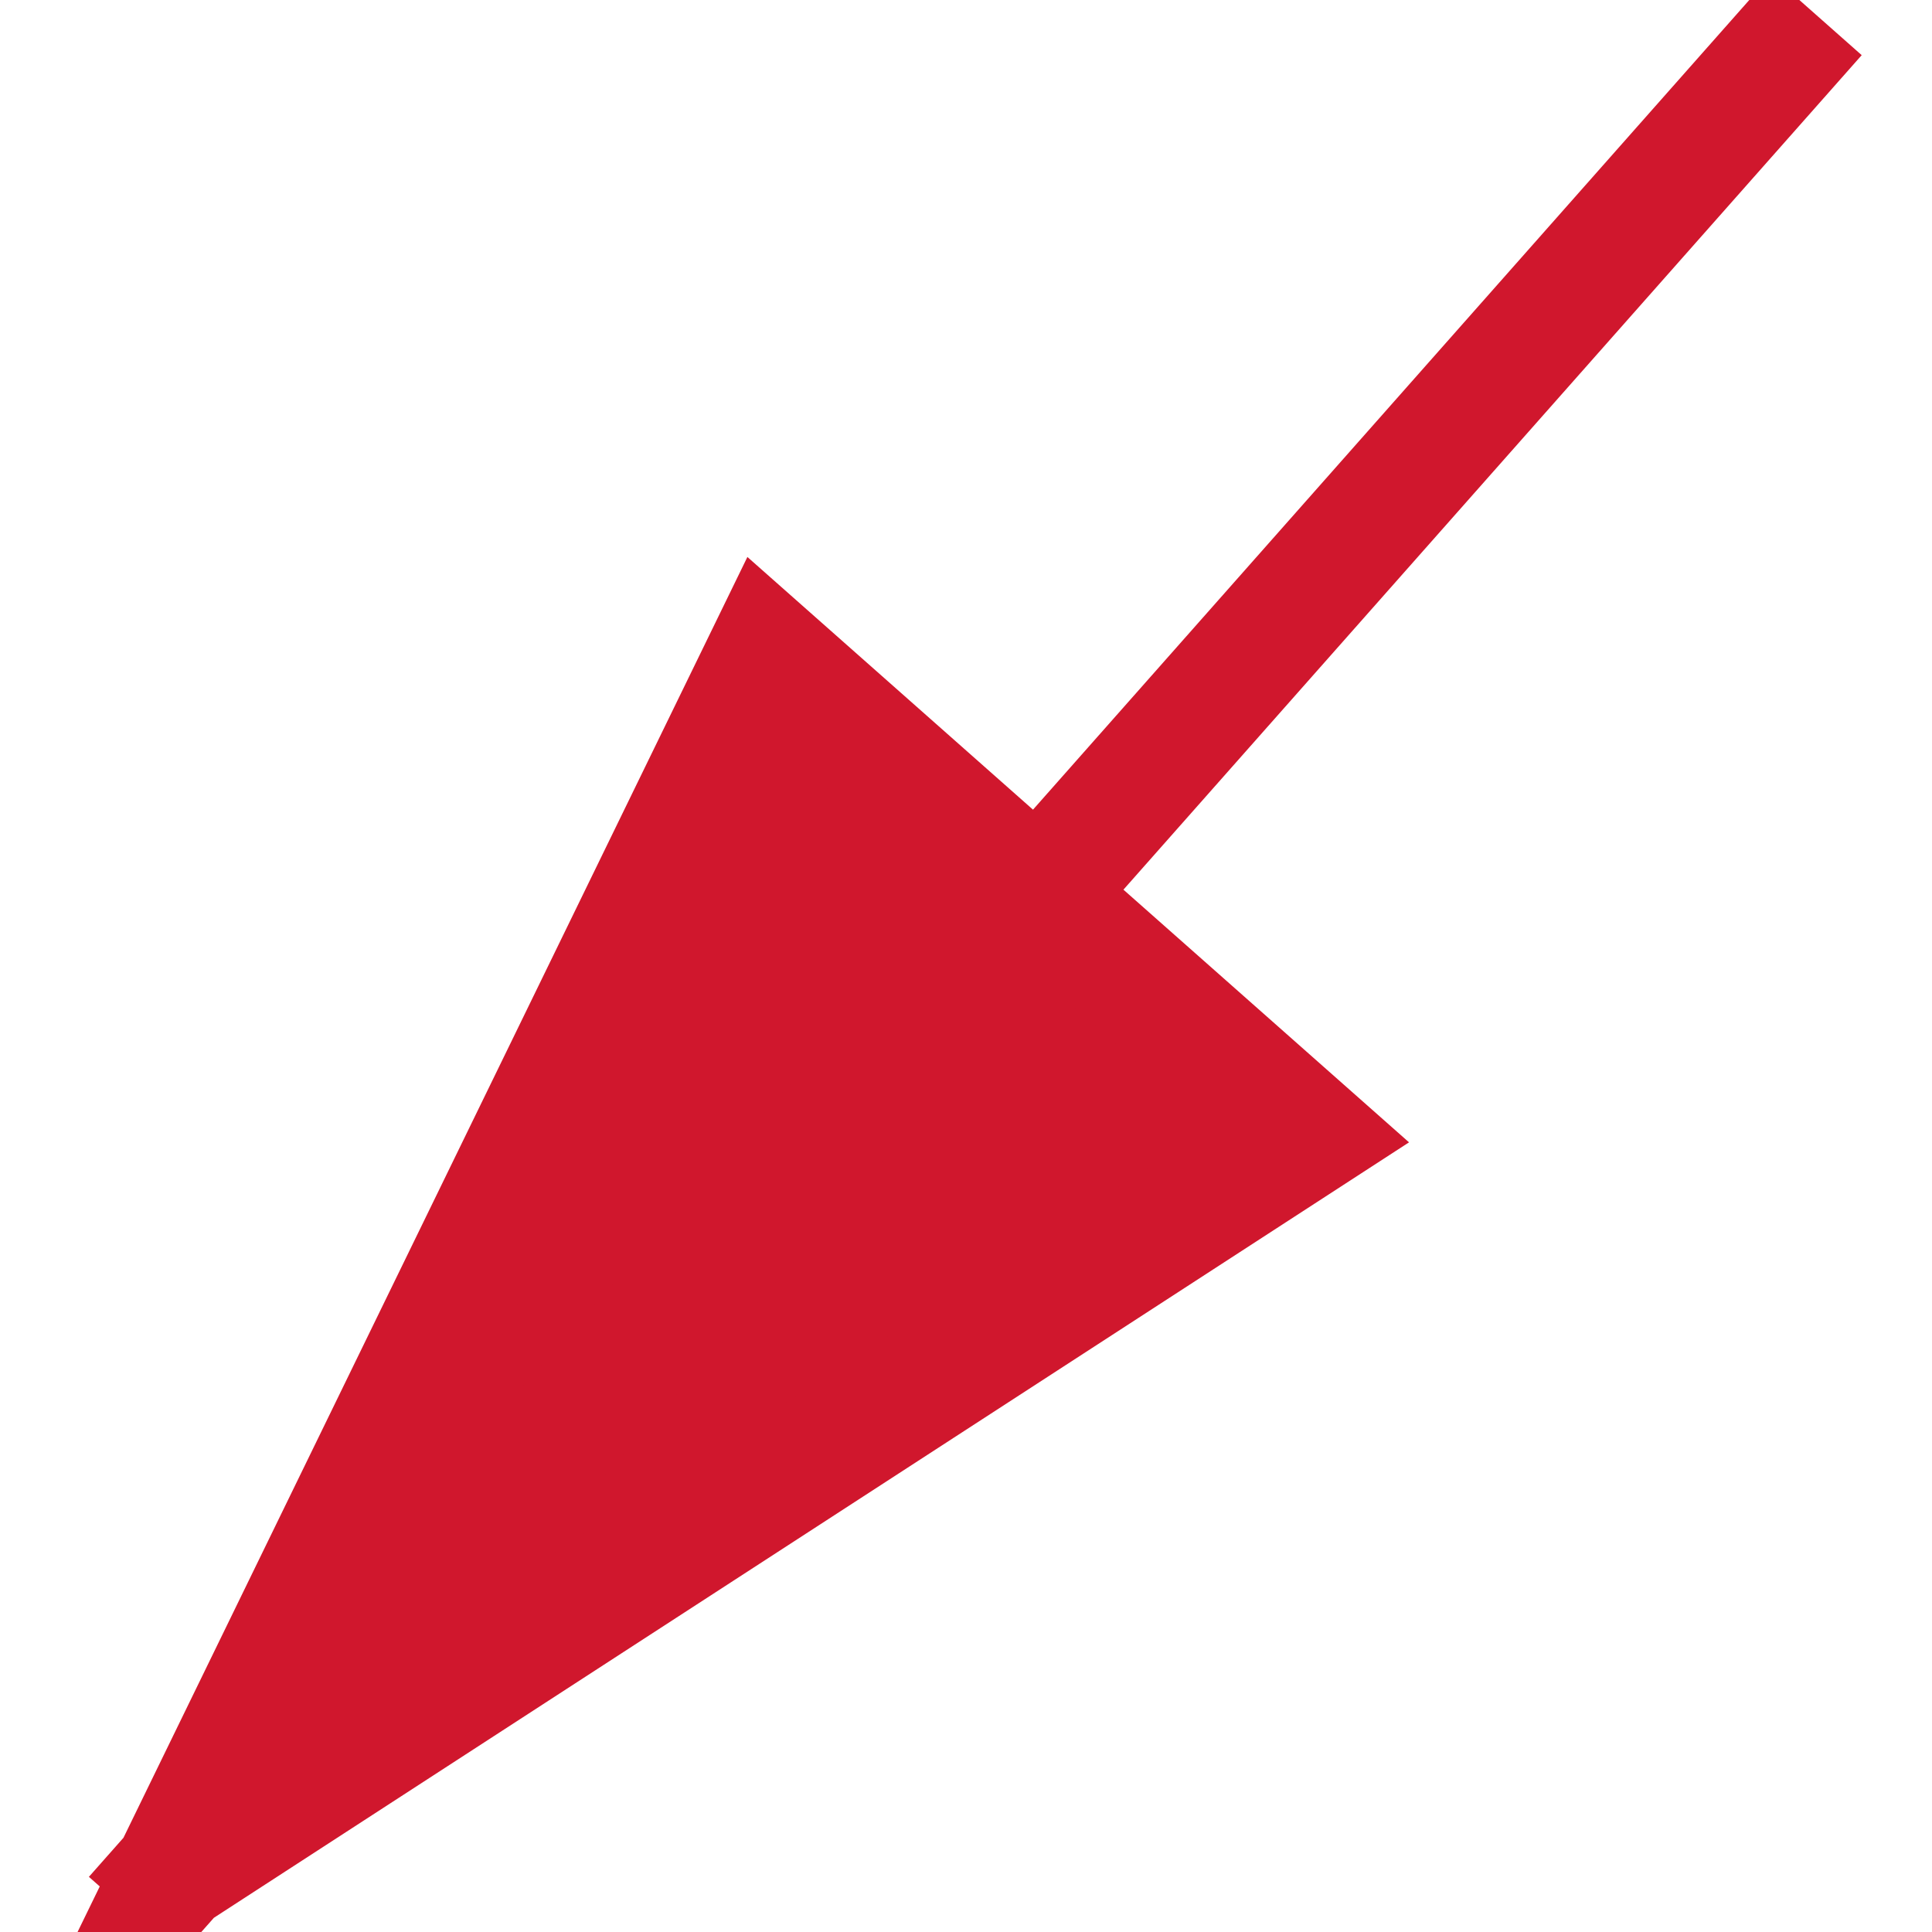 <svg xmlns="http://www.w3.org/2000/svg" width="16" height="16" viewBox="0 0 16 16">
    <g fill="#D0172D" fill-rule="evenodd" stroke="#D0172D" stroke-linecap="square">
        <path d="M14.712.5l-13.27 15M1.442 15.5l9.403-6.101-4.494-3.976L1.442 15.5z"/>
    </g>
</svg>
